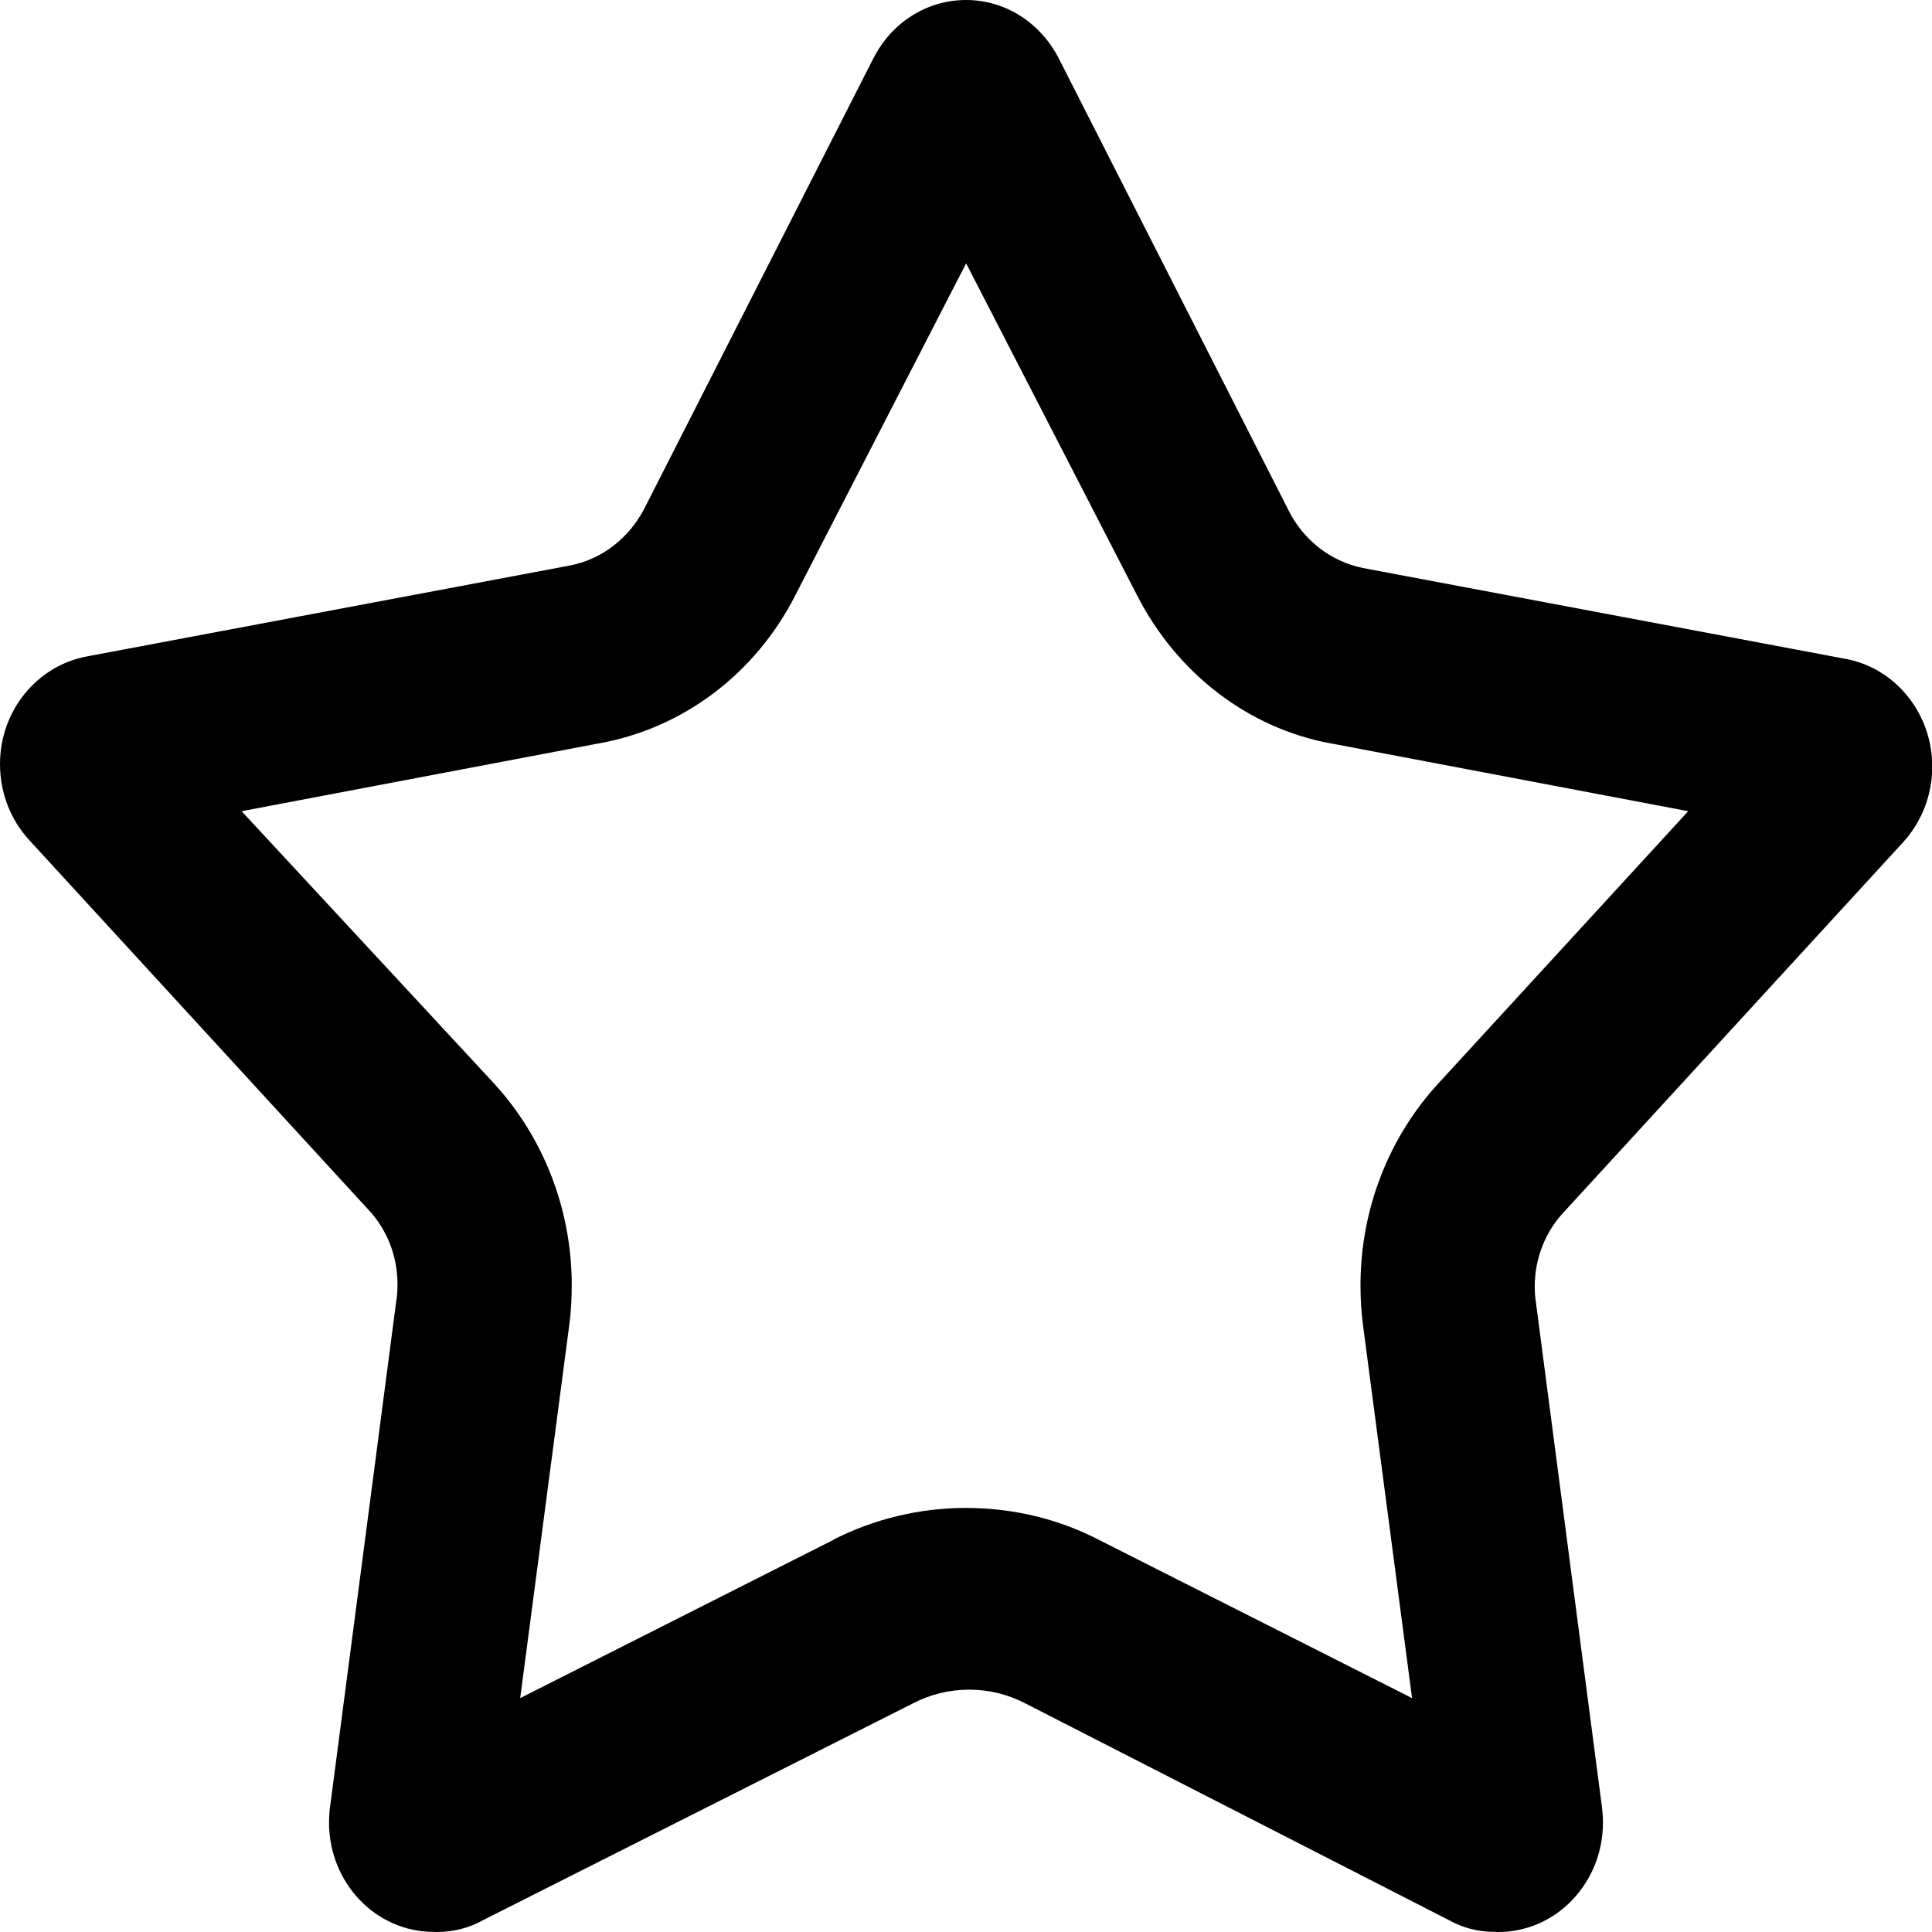<svg width="16" height="16" viewBox="0 0 16 16" fill="none" xmlns="http://www.w3.org/2000/svg">
<g clip-path="url(#clip0_6_196)">
<path d="M8.001 2.181L9.415 4.927C9.743 5.57 10.331 6.031 11.027 6.158L11.041 6.16L13.981 6.718L11.915 8.969C11.514 9.403 11.267 9.995 11.267 10.646C11.267 10.76 11.274 10.871 11.289 10.981L11.287 10.969L11.694 14.063L9.088 12.746C8.77 12.583 8.396 12.488 8.001 12.488C7.606 12.488 7.232 12.583 6.899 12.752L6.915 12.746L4.308 14.063L4.715 10.969C4.728 10.872 4.735 10.76 4.735 10.646C4.735 9.995 4.488 9.403 4.087 8.968L2.001 6.718L4.941 6.16C5.66 6.037 6.255 5.575 6.582 4.939L6.588 4.927L8.001 2.181ZM8.001 0C8.001 0 8 0 8 0C7.67 0 7.383 0.192 7.237 0.476L7.234 0.481L5.334 4.216C5.207 4.457 4.987 4.63 4.726 4.682L4.721 4.683L0.721 5.436C0.309 5.512 0 5.883 0 6.328C0 6.571 0.091 6.792 0.24 6.955L3.046 10.013C3.199 10.173 3.292 10.393 3.292 10.637C3.292 10.69 3.288 10.742 3.279 10.793L3.28 10.787L2.733 14.968C2.728 15.006 2.725 15.049 2.725 15.094C2.725 15.594 3.113 15.999 3.591 15.999C3.592 15.999 3.592 15.999 3.594 15.999C3.601 16 3.611 16 3.619 16C3.759 16 3.89 15.964 4.005 15.9L4 15.902L7.566 14.104C7.701 14.034 7.859 13.993 8.027 13.993C8.194 13.993 8.352 14.034 8.492 14.107L8.486 14.104L12 15.902C12.108 15.963 12.238 15.999 12.375 15.999C12.377 15.999 12.379 15.999 12.38 15.999C12.389 16 12.399 16 12.409 16C12.887 16 13.275 15.594 13.275 15.094C13.275 15.05 13.272 15.006 13.266 14.964L13.267 14.968L12.72 10.787C12.714 10.748 12.71 10.702 12.71 10.655C12.71 10.414 12.803 10.194 12.954 10.035L15.76 6.976C15.909 6.813 16.002 6.592 16.002 6.349C16.002 5.905 15.695 5.535 15.292 5.458L15.287 5.457L11.287 4.704C11.014 4.648 10.79 4.467 10.669 4.222L10.666 4.216L8.767 0.481C8.618 0.193 8.331 0 8.001 0Z" fill="black"/>
</g>
<defs>
<clipPath id="clip0_6_196">
<rect width="16" height="16" fill="white"/>
</clipPath>
</defs>
</svg>
